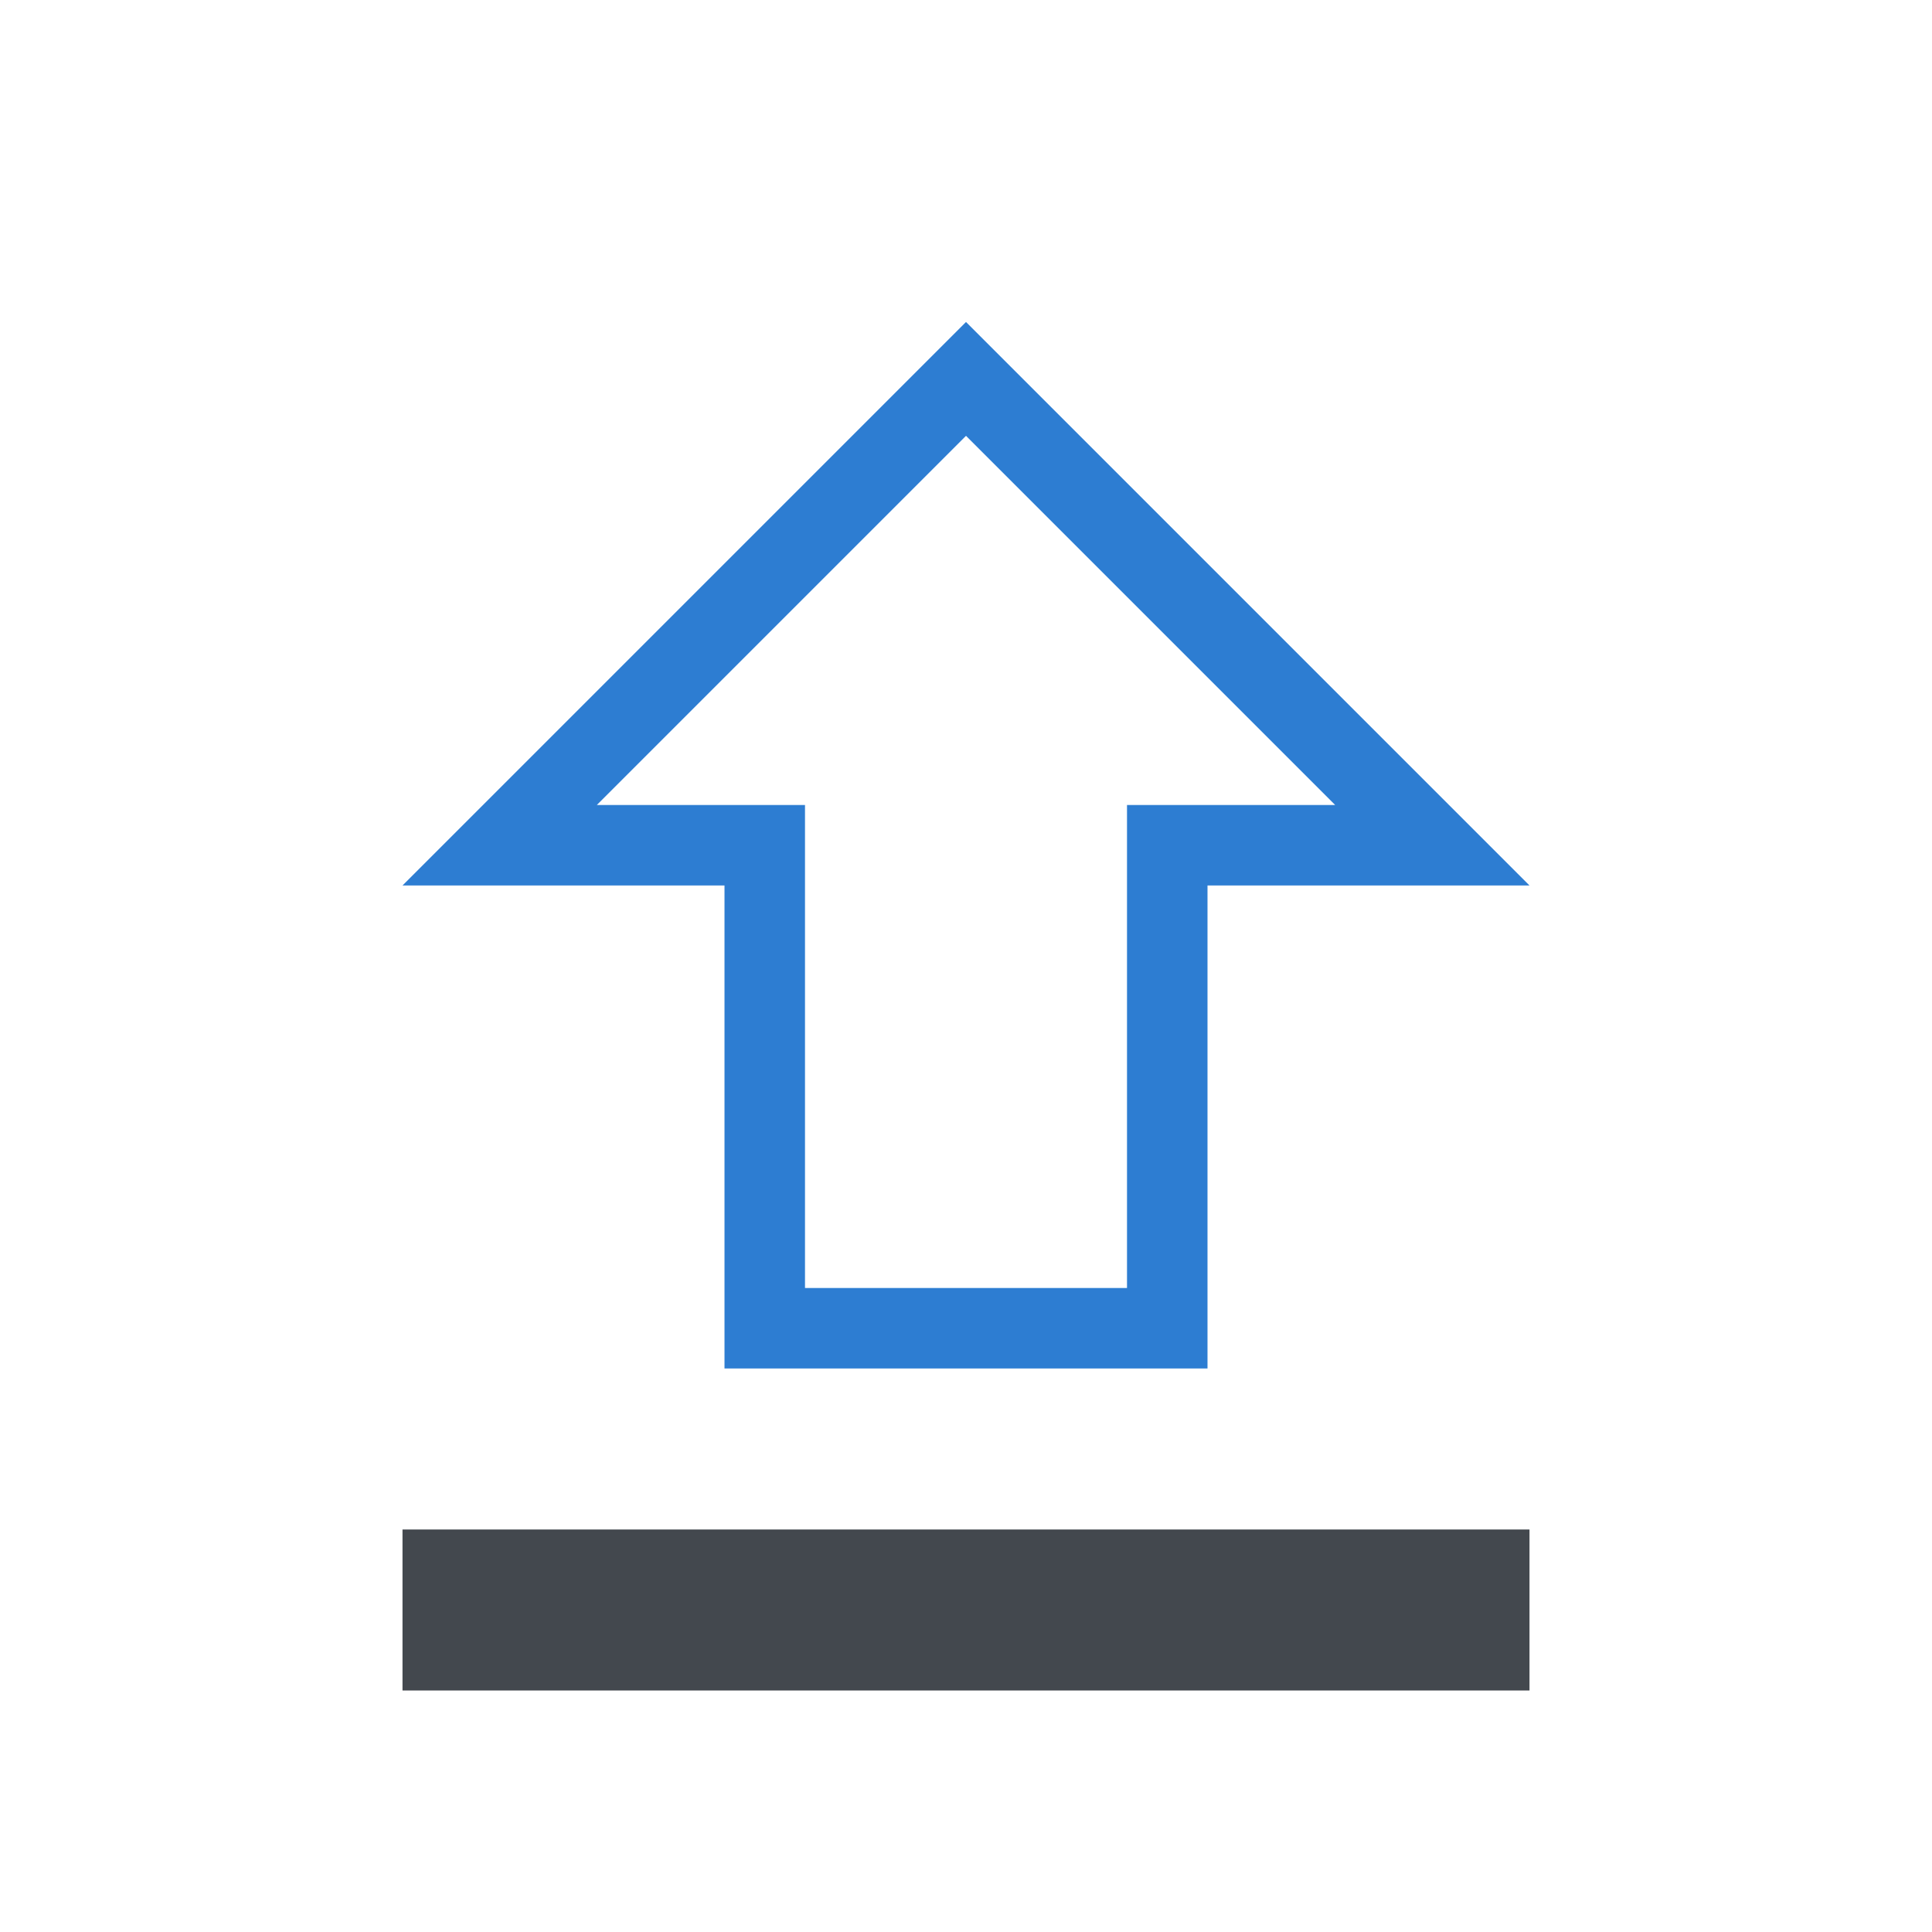 <svg xmlns="http://www.w3.org/2000/svg" width="24" height="24" viewBox="0 0 24 24">
    <g fill="none" fill-rule="evenodd">
        <path stroke="#2D7DD2" d="M9.5 16.5v-6H6.207L12 4.707l5.793 5.793H14.5v6h-5z"/>
        <path fill="#43484E" d="M5 19h14v2H5z"/>
    </g>
</svg>
